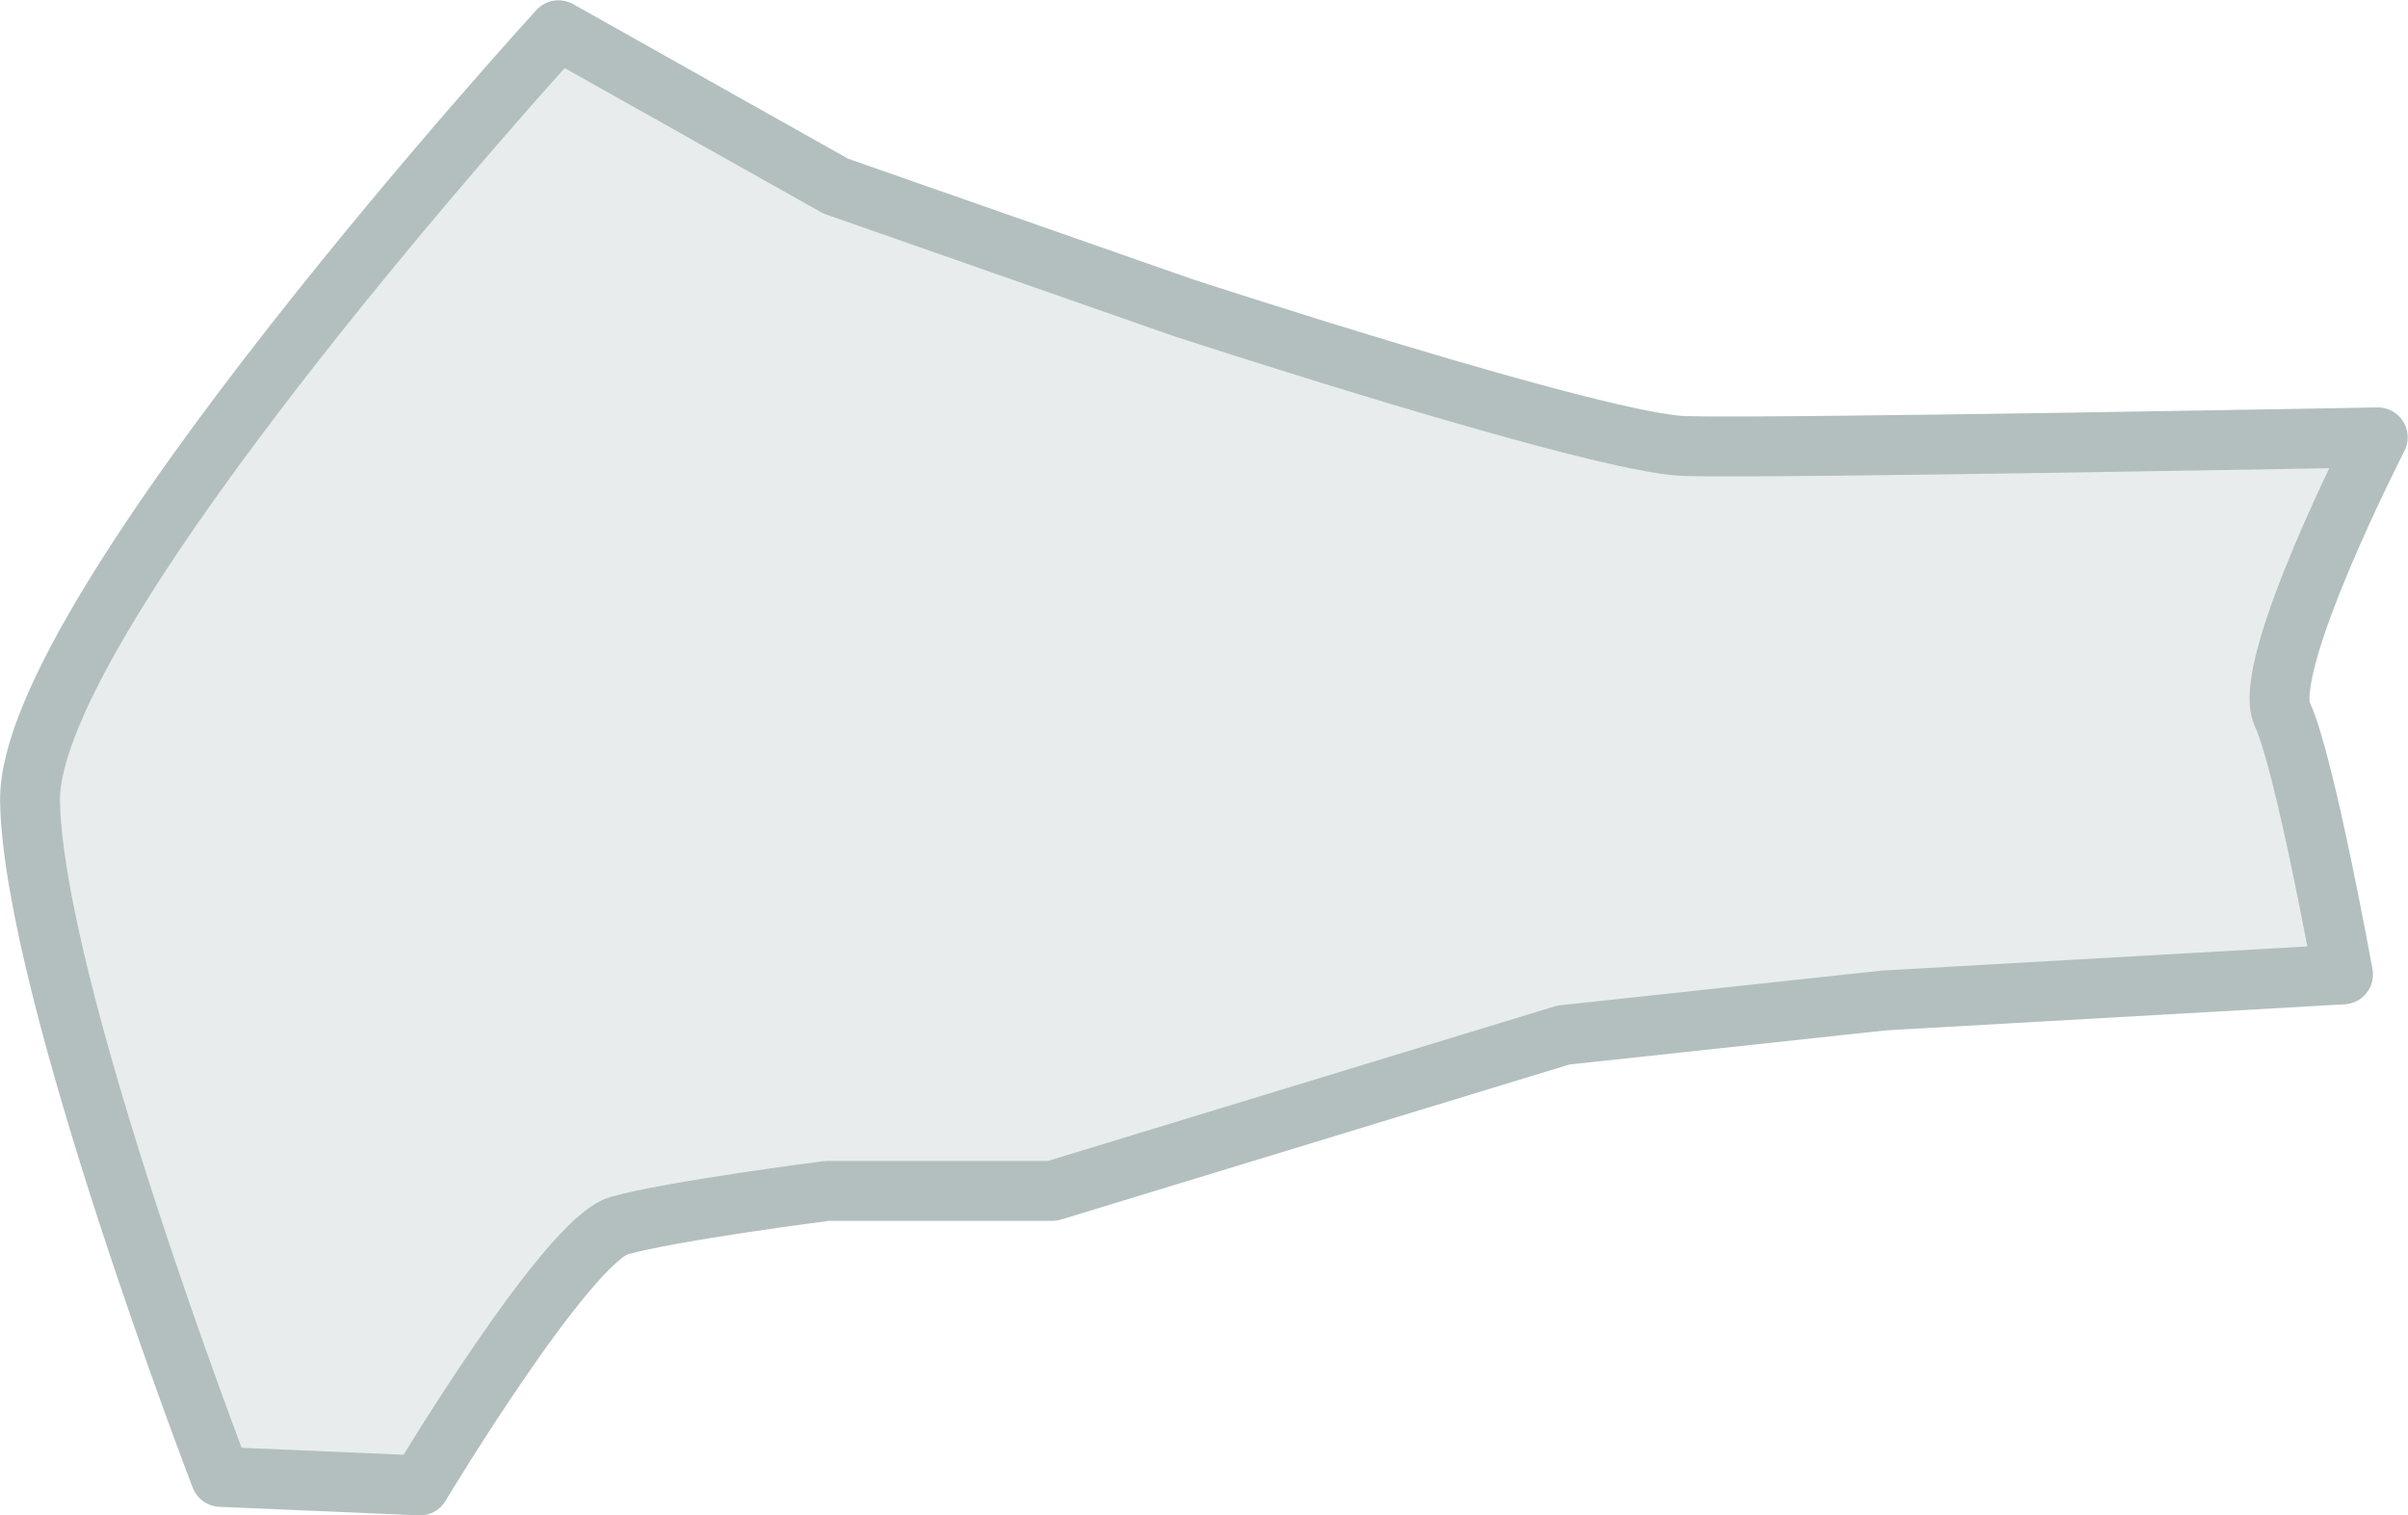 <svg xmlns="http://www.w3.org/2000/svg" width="160.816" height="101.21" viewBox="0 0 160.816 101.21">
  <defs>
    <style>
      .cls-1 {
        fill: #b2bfbe;
        fill-opacity: 0.3;
        stroke: #b2bfbe;
        stroke-linecap: round;
        stroke-linejoin: round;
        stroke-width: 4px;
        fill-rule: evenodd;
      }
    </style>
  </defs>
  <path id="_300x250_shape2.svg" data-name="300x250/shape2.svg" class="cls-1" d="M960.642,1712.4s-35.516,38.85-35.292,51.49,12.729,45.13,12.729,45.13l13.306,0.57s9.824-16.36,13.307-17.35,13.885-2.32,13.885-2.32H993.62l34.13-10.41,21.41-2.31,30.66-1.74s-2.56-14.17-4.05-17.36,6.37-18.51,6.37-18.51-40.47.76-46.29,0.58-33.55-9.26-33.55-9.26l-23.144-8.1Z" transform="translate(-923.344 -1710.38)"/>
</svg>
